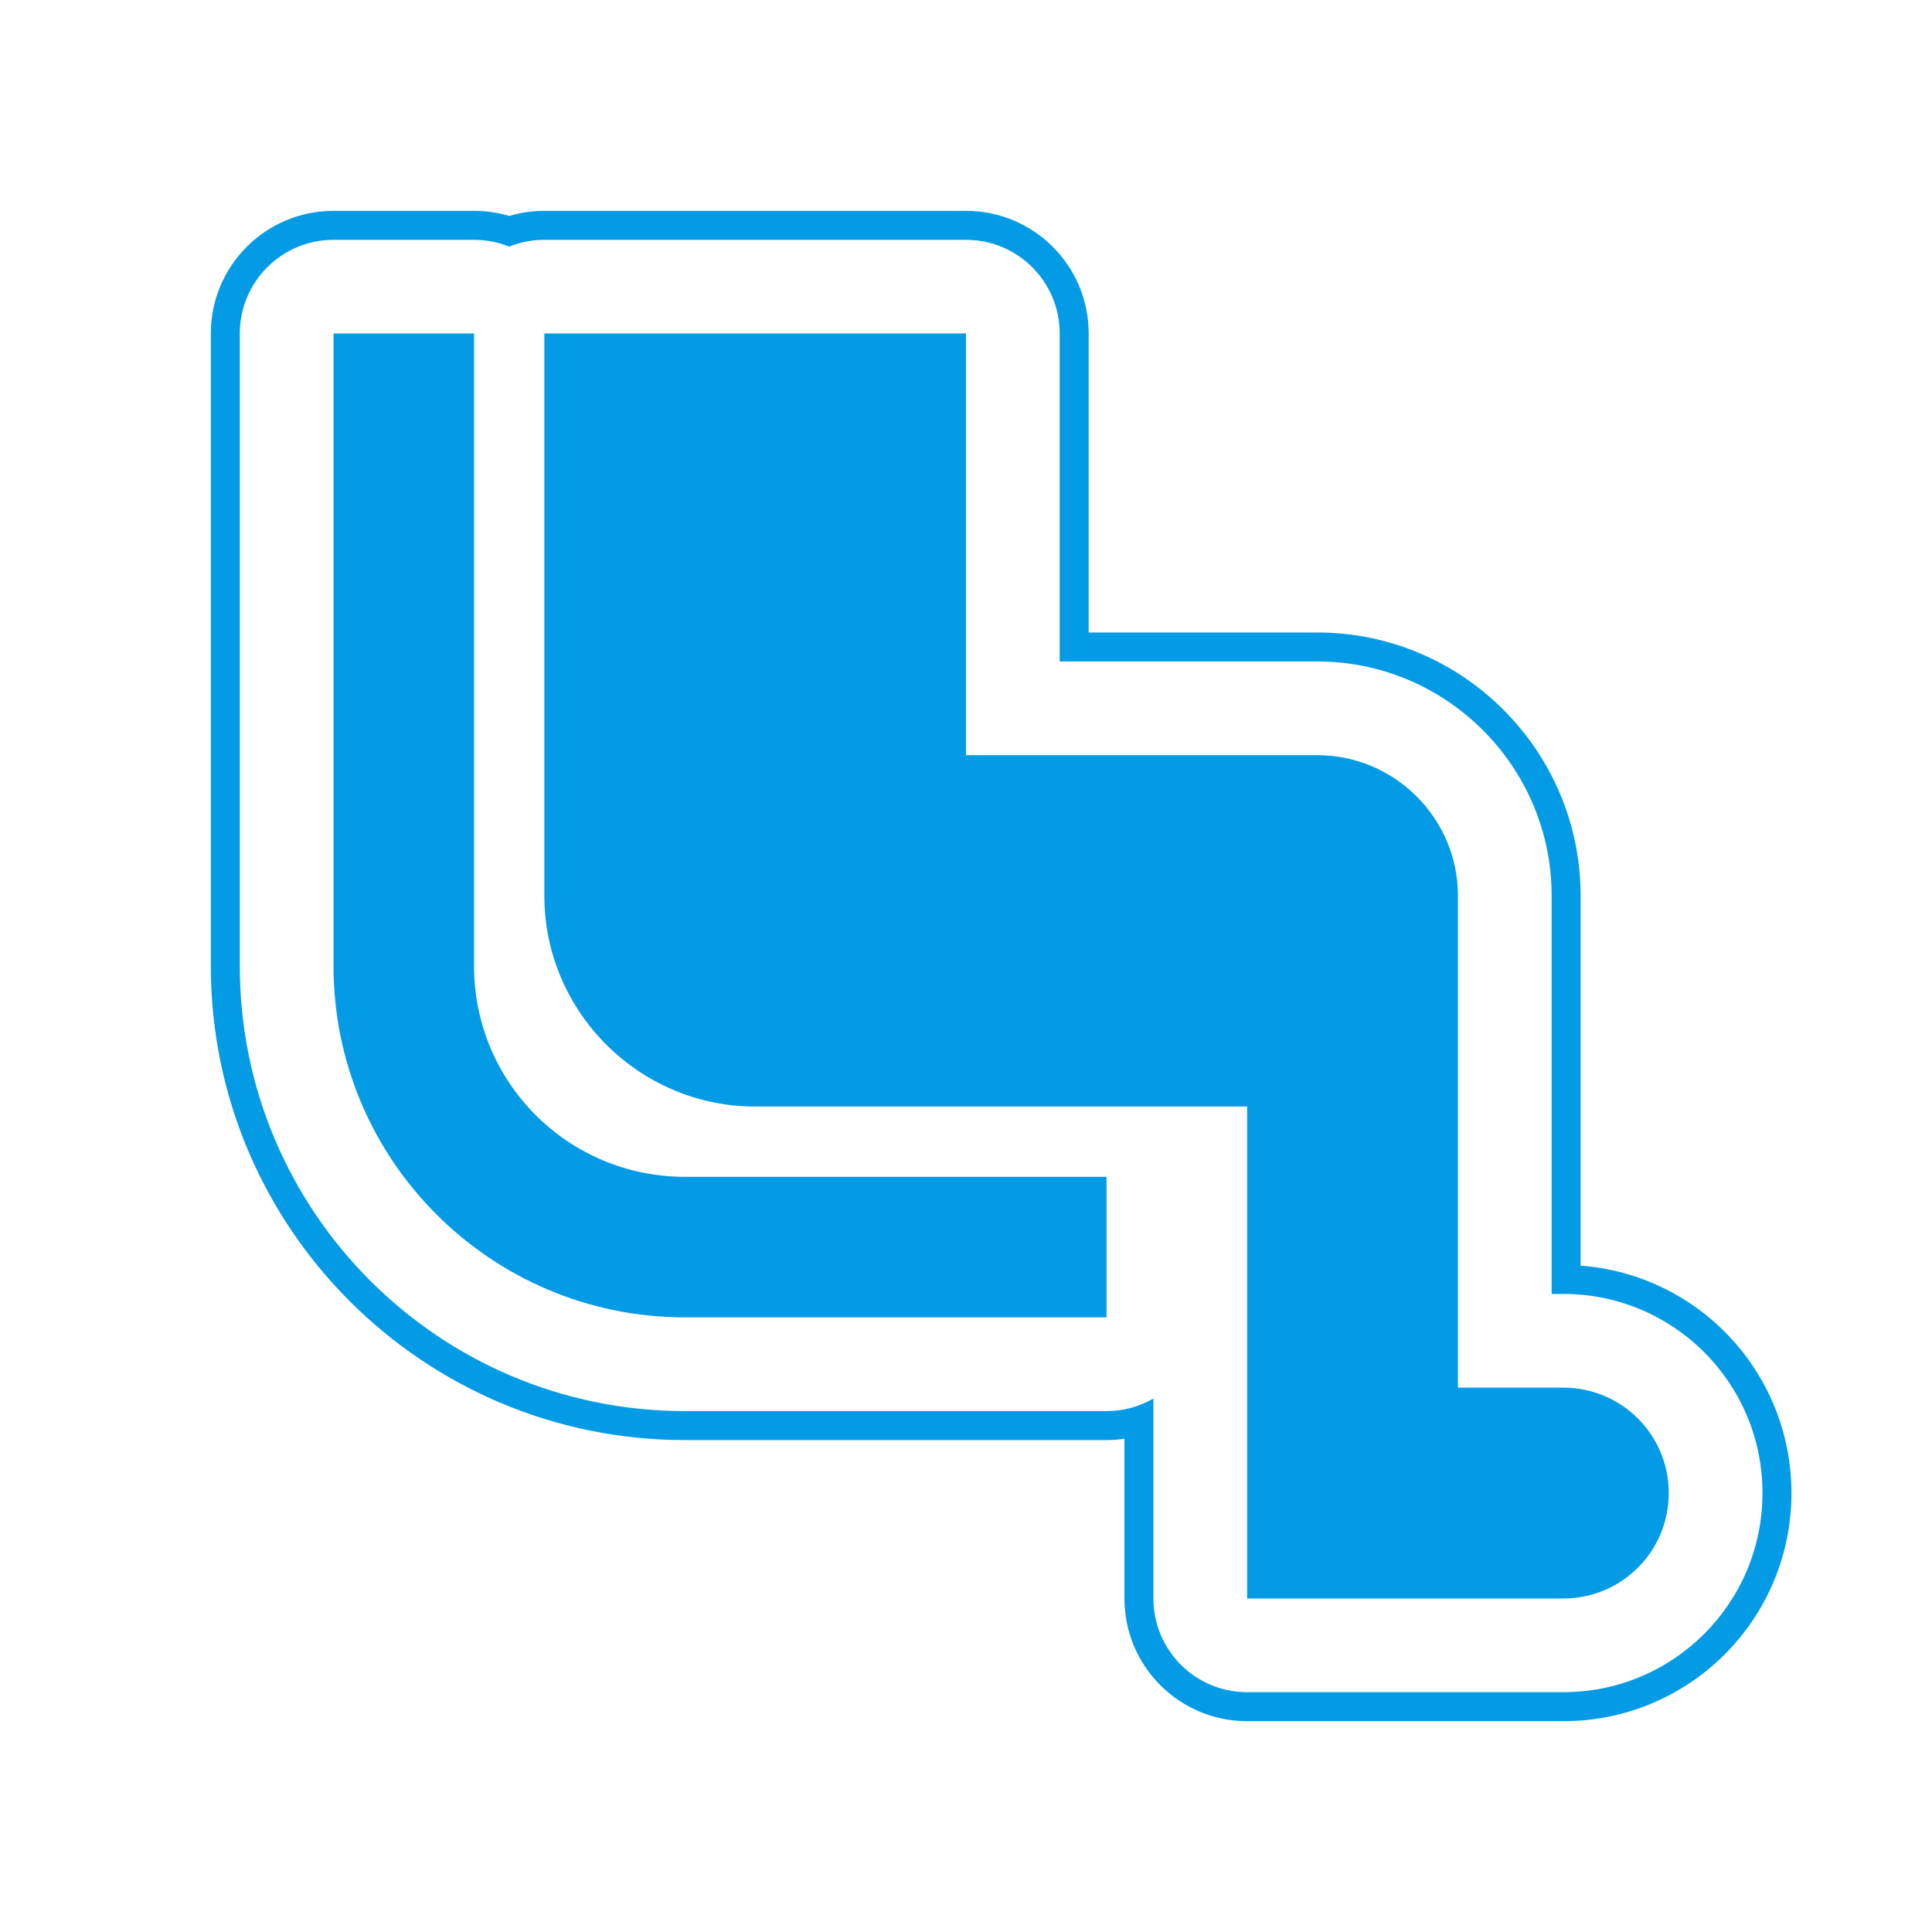 <svg version="1.1" xmlns="http://www.w3.org/2000/svg" xmlns:xlink="http://www.w3.org/1999/xlink" viewBox="0,0,1024,1024">
	<!-- Color names: teamapps-color-1 -->
	<desc>airline_seat_legroom_normal icon - Licensed under Apache License v2.0 (http://www.apache.org/licenses/LICENSE-2.0) - Created with Iconfu.com - Derivative work of Material icons (Copyright Google Inc.)</desc>
	<g fill="none" fill-rule="nonzero" style="mix-blend-mode: normal">
		<g color="#039be5" class="teamapps-color-1">
			<path d="M949.51,791.36c0,66.82 -54.07,120.9 -120.9,120.9h-167.62c-35.91,0 -65.02,-29.11 -65.02,-65.02v-84.66c-3.1,0.45 -6.26,0.69 -9.48,0.69h-223.49c-138.72,0 -251.26,-112.54 -251.26,-251.26v-335.23c0,-35.91 29.11,-65.02 65.02,-65.02h74.49c6.45,0 12.71,0.94 18.63,2.71c5.92,-1.77 12.17,-2.71 18.63,-2.71h223.49c35.91,0 65.02,29.11 65.02,65.02v158.46h121.21c76.87,0 139.53,62.63 139.53,139.52v196.06c62.54,4.67 111.74,56.81 111.74,120.56zM828.61,685.82h-6.21v-211.07c0,-68.41 -55.78,-124.16 -124.17,-124.16h-136.57v-173.82c0,-27.43 -22.24,-49.66 -49.66,-49.66h-223.49c-6.59,0 -12.87,1.28 -18.63,3.61c-5.75,-2.33 -12.04,-3.61 -18.63,-3.61h-74.49c-27.43,0 -49.66,22.24 -49.66,49.66v335.23c0,130.23 105.67,235.9 235.9,235.9h223.49c9.05,0 17.53,-2.42 24.84,-6.65v105.98c0,27.43 22.24,49.66 49.66,49.66h167.62c58.34,0 105.54,-47.19 105.54,-105.54c0,-58.34 -47.19,-105.54 -105.54,-105.54zM884.48,791.36c0,30.91 -24.96,55.87 -55.87,55.87h-167.62v-260.74h-260.74c-61.46,0 -111.74,-50.28 -111.74,-111.74v-297.98h223.49v223.49h186.24c40.97,0 74.5,33.52 74.5,74.49v260.74h55.87c30.91,0 55.87,24.96 55.87,55.87zM363.01,623.74h223.49v74.49h-223.49c-102.8,0 -186.24,-83.43 -186.24,-186.24v-335.23h74.49v335.23c0,61.83 49.91,111.74 111.74,111.74z" fill="currentColor"/>
		</g>
	</g>
</svg>